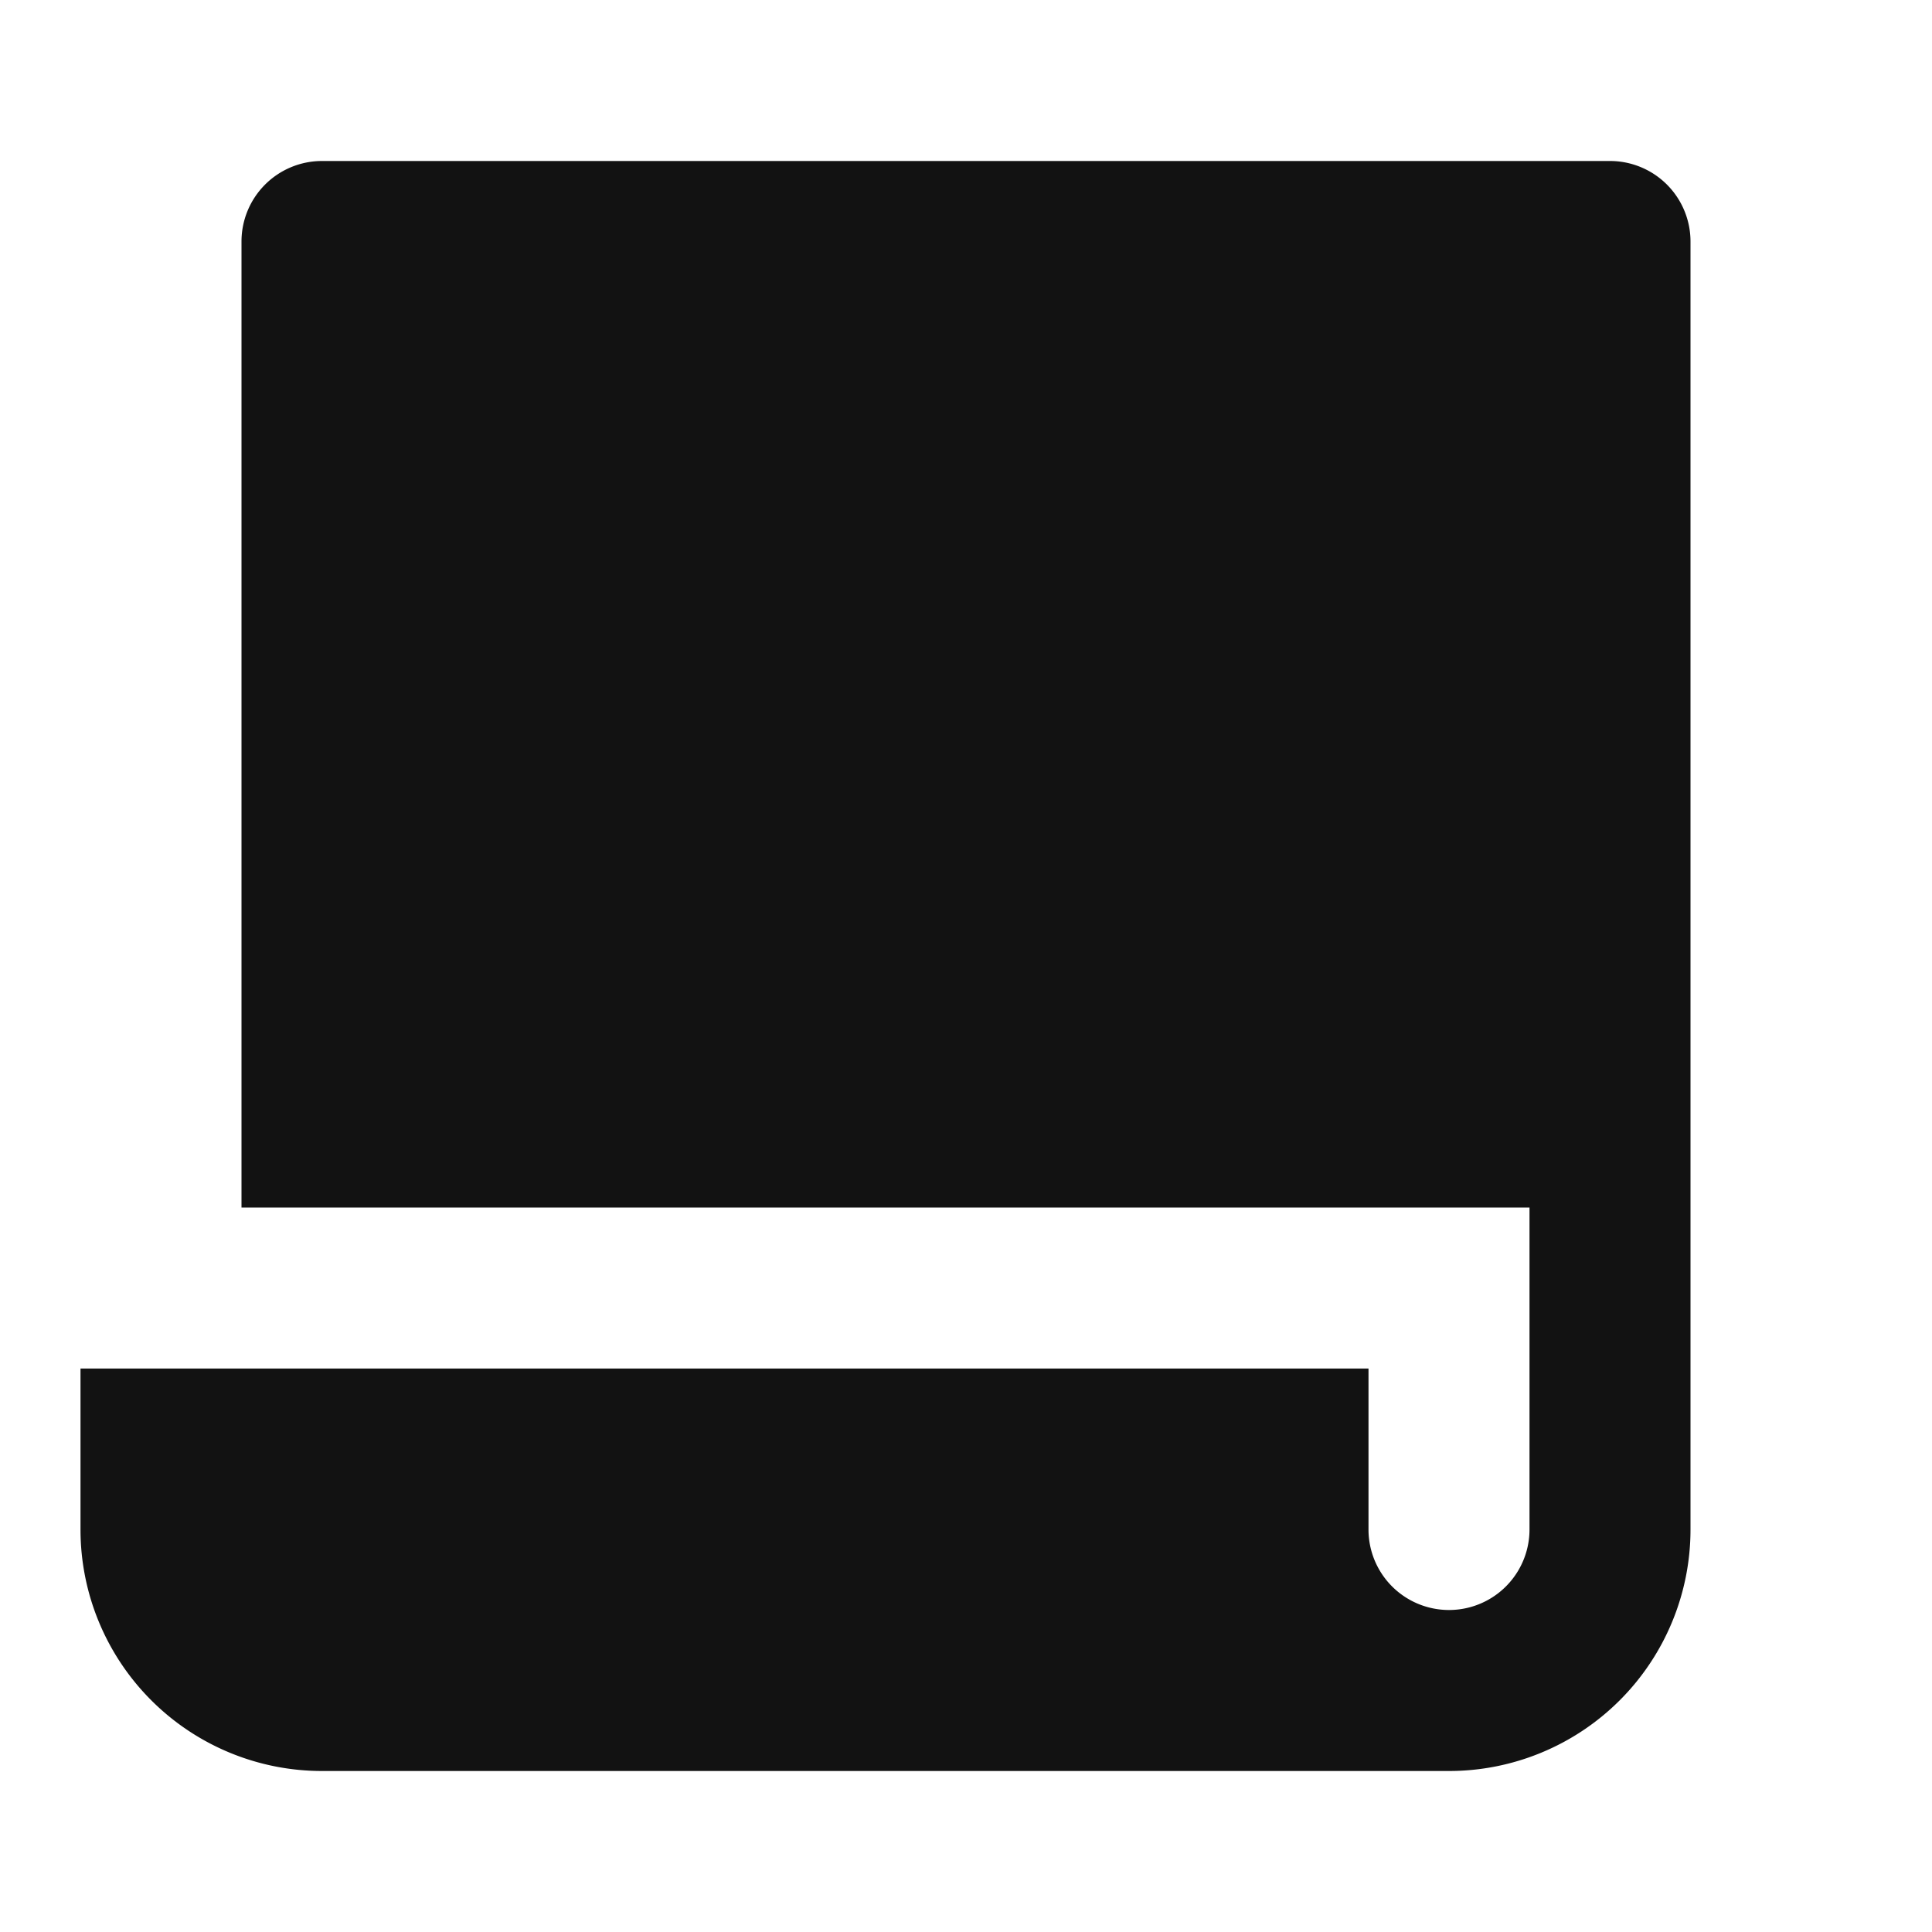 <svg width="24" height="24" fill="none" xmlns="http://www.w3.org/2000/svg"><g clip-path="url(#a)"><path d="M3 15V3a1 1 0 0 1 1-1h16a1 1 0 0 1 1 1v16a3 3 0 0 1-3 3H4a3 3 0 0 1-3-3v-2h16v2a1 1 0 0 0 2 0v-4H3Z" fill="#121212"/></g><defs><clipPath id="a"><path fill="#fff" d="M0 0h24v24H0z"/></clipPath></defs></svg>